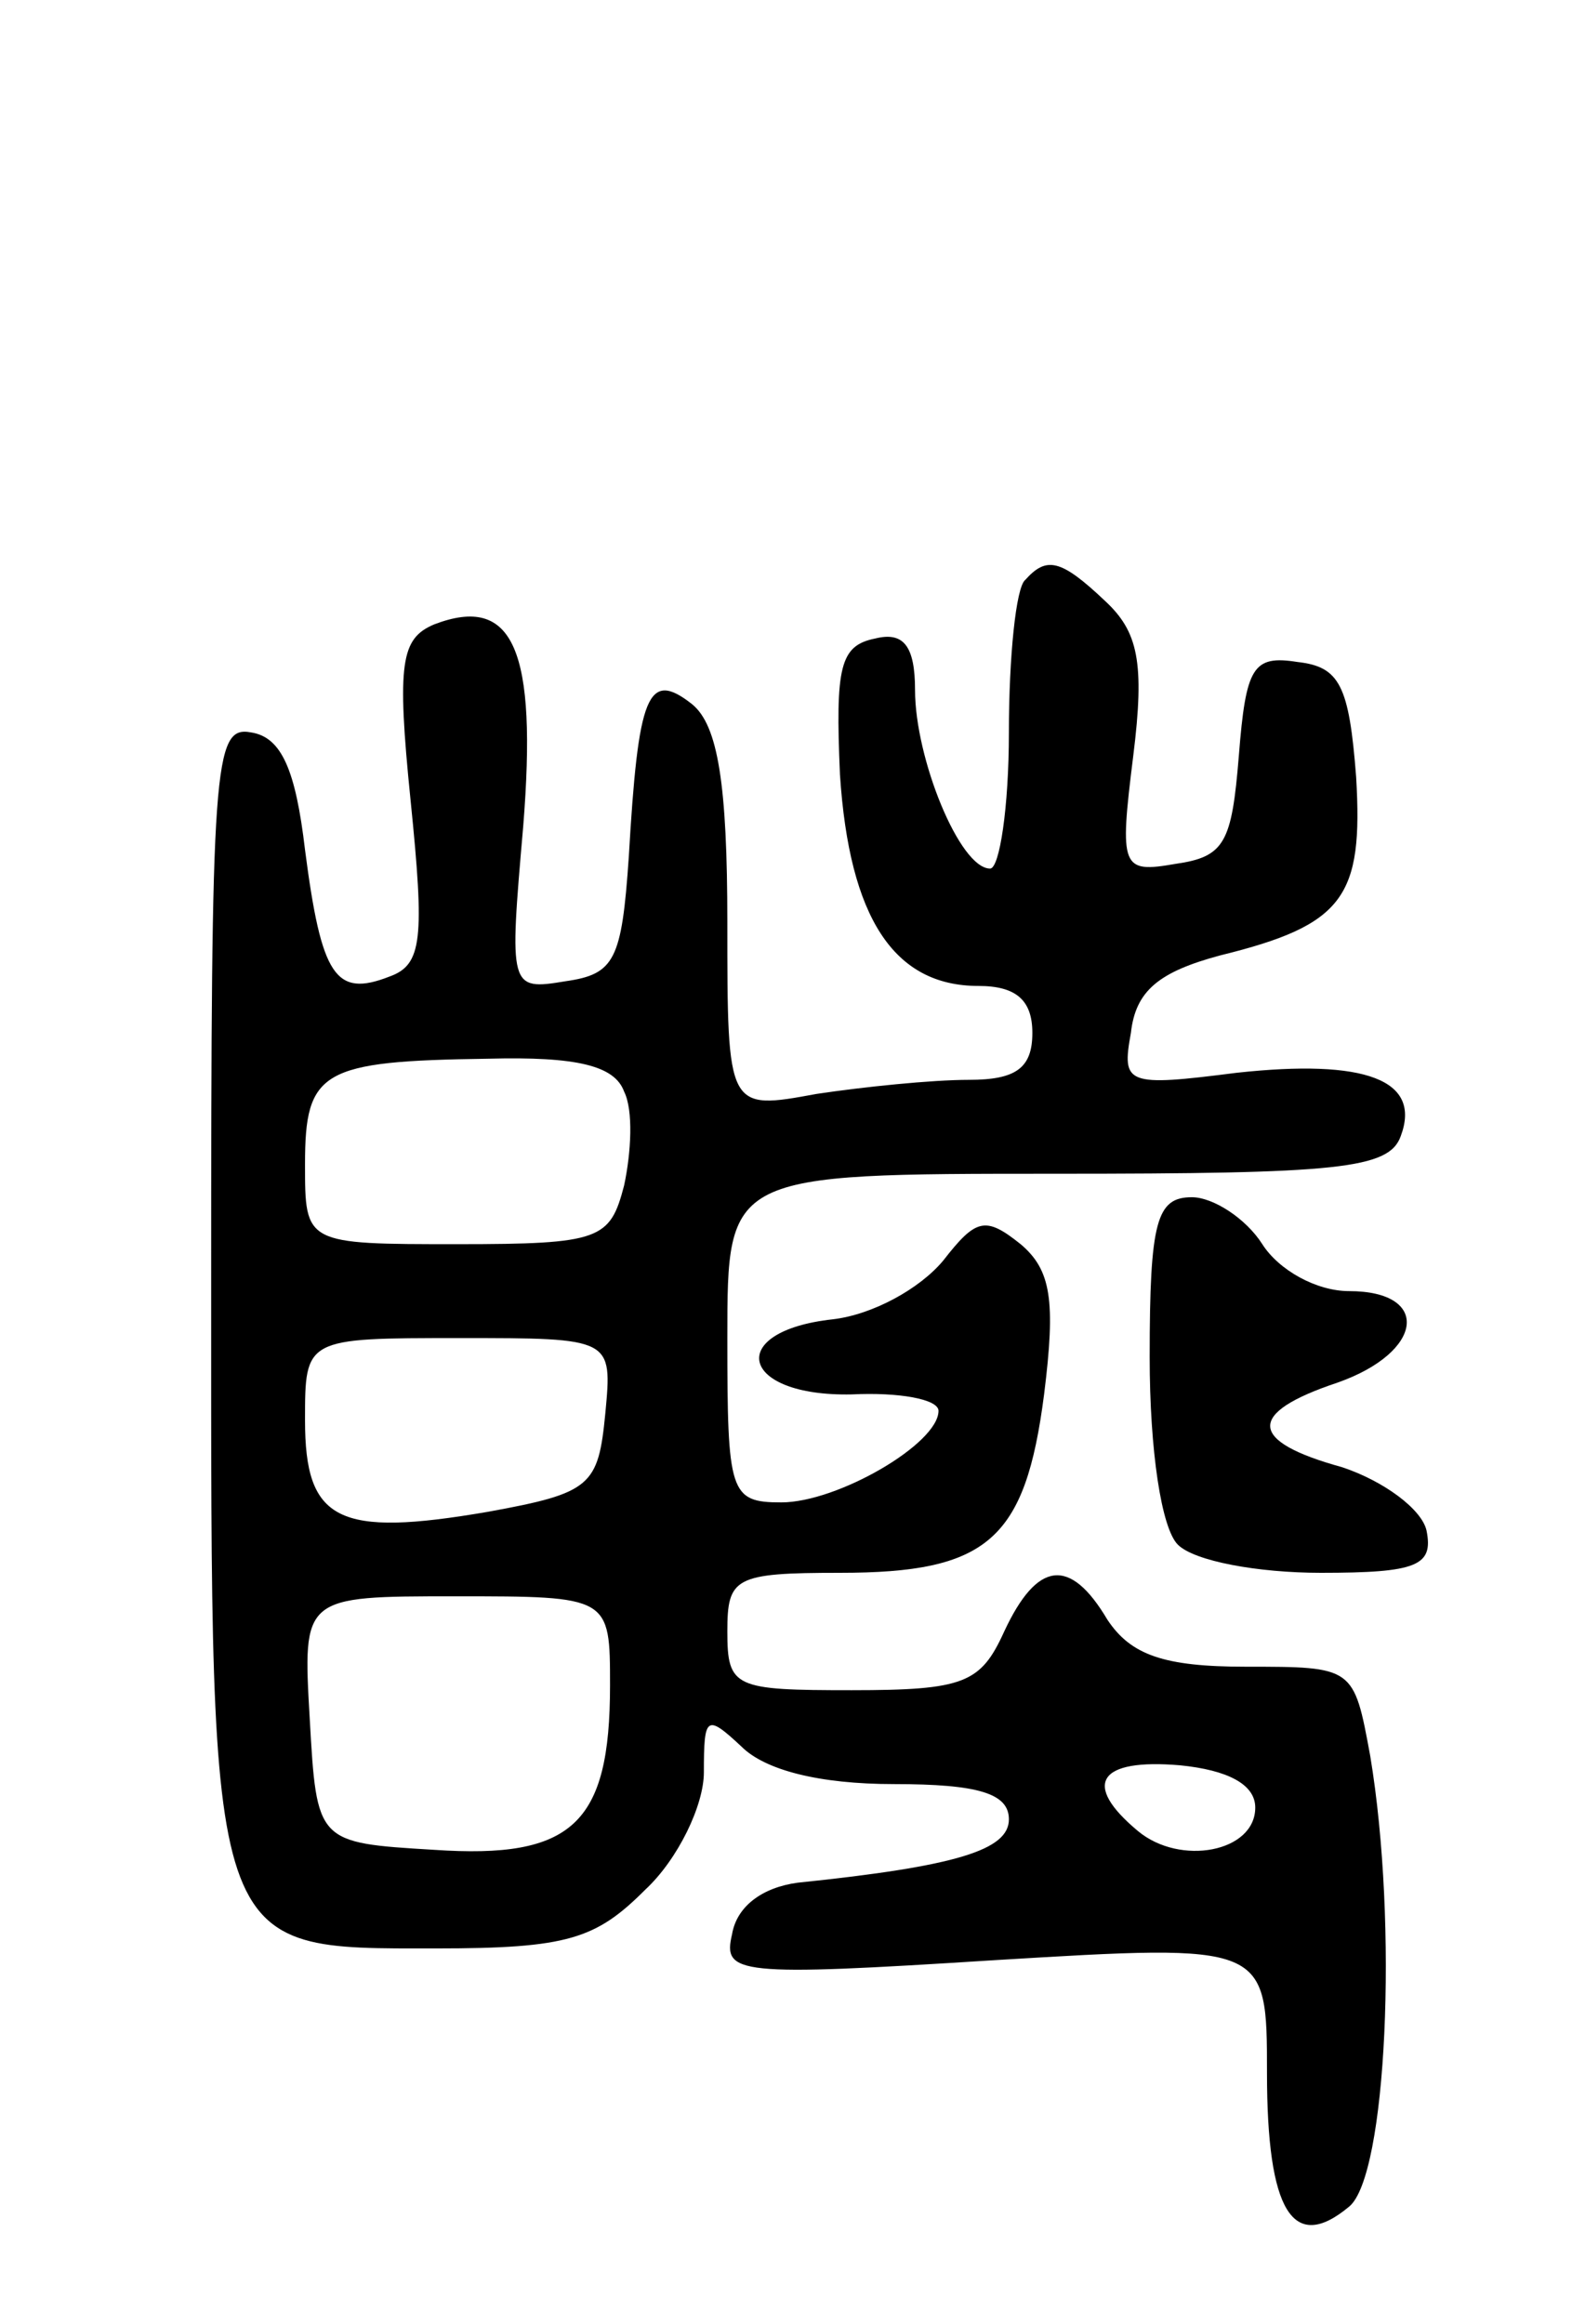 <svg version="1.0" xmlns="http://www.w3.org/2000/svg"
 width="67pt" height="99pt" viewBox="0 0 67 99"
 preserveAspectRatio="xMidYMid meet">
<g transform="translate(0,99) scale(0.1,-0.1)"
fill="#000000" stroke="none">
<path d="M437 743 c-4 -3 -7 -33 -7 -65 0 -32 -4 -58 -8 -58 -13 0 -32 47 -32
76 0 19 -5 25 -17 22 -15 -3 -17 -12 -15 -58 4 -61 23 -90 59 -90 16 0 23 -6
23 -20 0 -15 -7 -20 -27 -20 -16 0 -45 -3 -65 -6 -38 -7 -38 -7 -38 73 0 59
-4 84 -15 93 -19 15 -23 4 -27 -65 -3 -44 -6 -50 -27 -53 -24 -4 -24 -3 -18
66 6 75 -4 99 -38 86 -14 -6 -16 -16 -10 -75 6 -59 5 -70 -9 -75 -23 -9 -29 0
-36 54 -4 34 -10 48 -23 50 -16 3 -17 -13 -17 -235 0 -288 -2 -283 96 -283 56
0 68 4 89 25 14 13 25 36 25 50 0 24 1 25 16 11 10 -10 33 -16 65 -16 36 0 49
-4 49 -15 0 -13 -22 -20 -90 -27 -15 -2 -26 -10 -28 -22 -4 -17 2 -18 112 -11
116 7 116 7 116 -48 0 -59 11 -77 35 -57 16 13 21 120 9 192 -7 38 -7 38 -53
38 -35 0 -49 5 -59 20 -16 27 -30 25 -44 -5 -10 -22 -17 -25 -65 -25 -50 0
-53 1 -53 25 0 23 3 25 48 25 63 0 79 14 87 76 5 40 3 53 -10 64 -15 12 -19
11 -33 -7 -10 -12 -30 -23 -47 -25 -46 -5 -40 -33 8 -32 20 1 37 -2 37 -7 0
-14 -43 -39 -67 -39 -22 0 -23 4 -23 70 0 70 0 70 140 70 120 0 142 2 147 16
9 24 -15 33 -70 27 -47 -6 -49 -5 -45 17 2 18 12 26 38 33 53 13 61 25 58 76
-3 39 -7 47 -25 49 -19 3 -22 -2 -25 -40 -3 -37 -6 -43 -27 -46 -23 -4 -24 -2
-18 46 5 40 2 53 -12 66 -19 18 -25 19 -34 9z m-171 -218 c4 -8 3 -26 0 -40
-6 -23 -10 -25 -71 -25 -65 0 -65 0 -65 34 0 40 7 44 78 45 38 1 54 -3 58 -14z
m-8 -137 c-3 -31 -6 -34 -50 -42 -64 -11 -78 -4 -78 39 0 35 0 35 66 35 65 0
65 0 62 -32z m2 -116 c0 -59 -16 -74 -75 -70 -50 3 -50 3 -53 56 -3 52 -3 52
62 52 66 0 66 0 66 -38z m275 -52 c0 -19 -32 -25 -50 -10 -24 20 -17 31 18 28
20 -2 32 -8 32 -18z"/>
<path d="M490 412 c0 -40 5 -73 12 -80 7 -7 34 -12 61 -12 41 0 48 3 45 18 -2
9 -18 21 -36 27 -40 11 -41 23 -2 36 37 13 40 39 5 39 -14 0 -30 9 -37 20 -7
11 -21 20 -30 20 -15 0 -18 -10 -18 -68z"/>
</g>
</svg>
